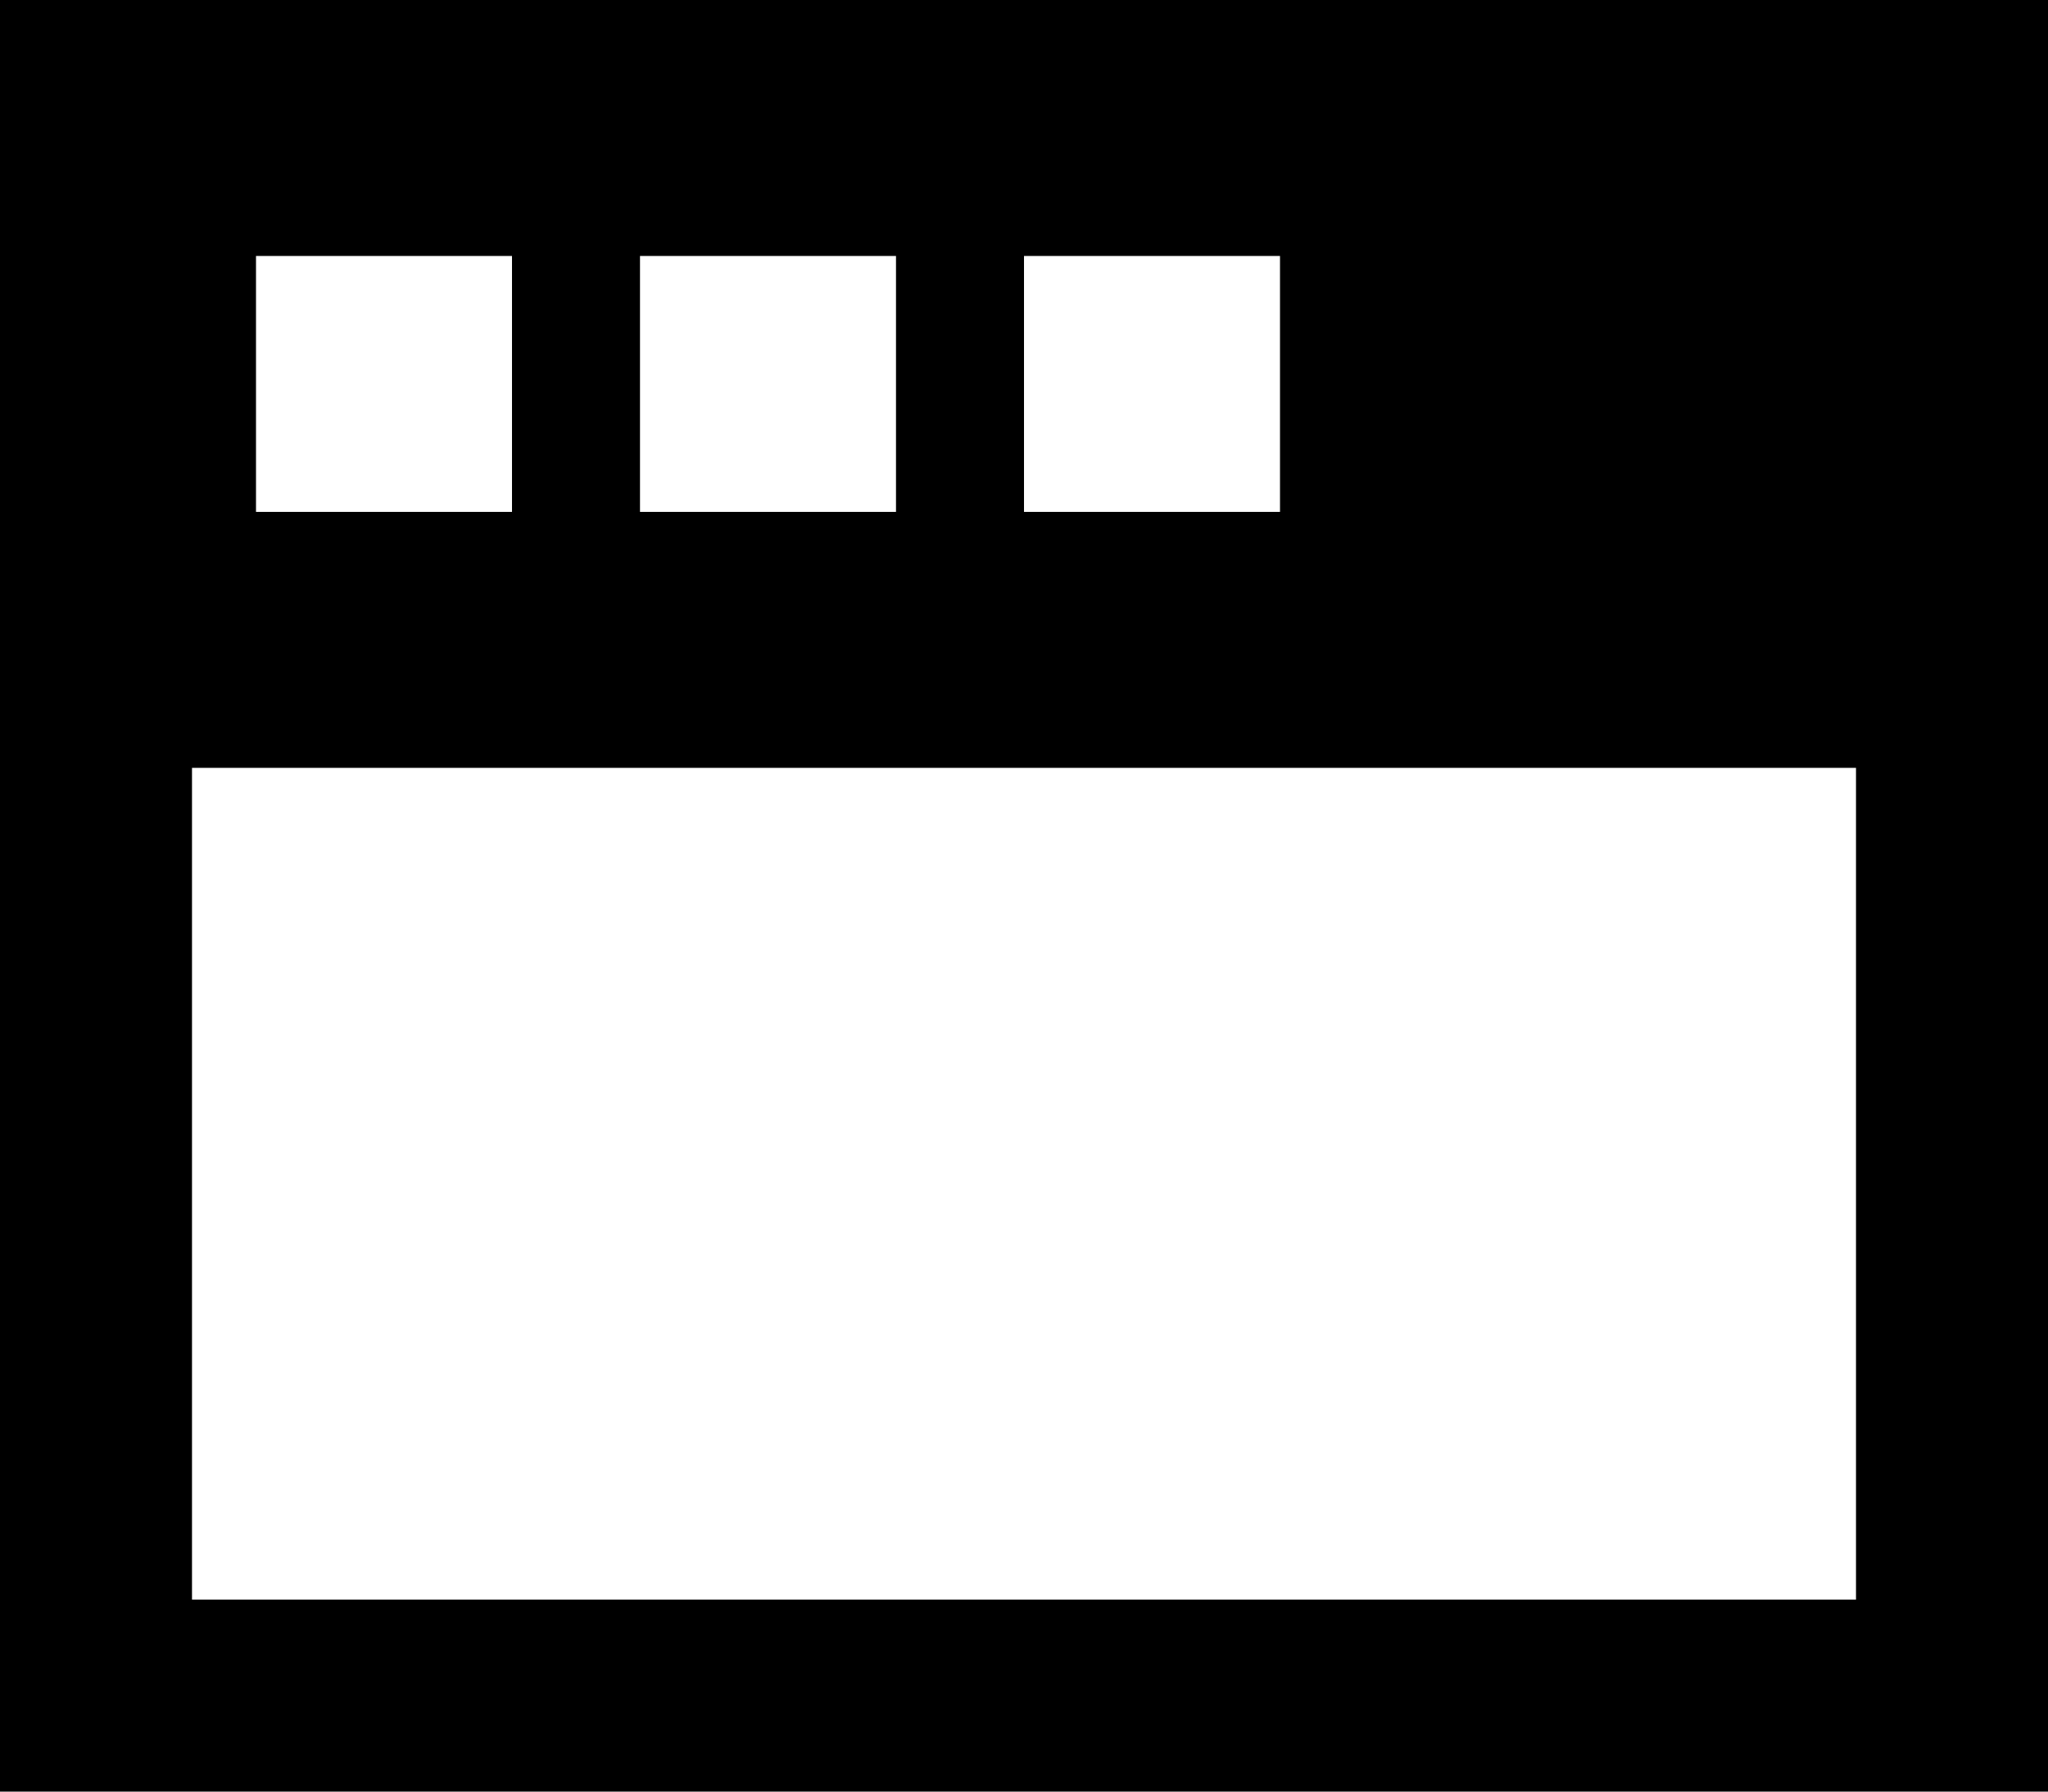 <svg xmlns="http://www.w3.org/2000/svg" viewBox="0 0 512 448">
  <path d="M 0 0 L 512 0 L 0 0 L 512 0 L 512 128 L 512 128 L 512 176 L 512 176 L 512 192 L 512 192 L 512 400 L 512 400 L 512 448 L 512 448 L 464 448 L 0 448 L 0 400 L 0 400 L 0 192 L 0 192 L 0 176 L 0 176 L 0 128 L 0 128 L 0 0 L 0 0 Z M 464 192 L 48 192 L 464 192 L 48 192 L 48 400 L 48 400 L 464 400 L 464 400 L 464 192 L 464 192 Z M 128 64 L 64 64 L 128 64 L 64 64 L 64 128 L 64 128 L 128 128 L 128 128 L 128 64 L 128 64 Z M 160 64 L 160 128 L 160 64 L 160 128 L 224 128 L 224 128 L 224 64 L 224 64 L 160 64 L 160 64 Z M 320 64 L 256 64 L 320 64 L 256 64 L 256 128 L 256 128 L 320 128 L 320 128 L 320 64 L 320 64 Z" />
</svg>
